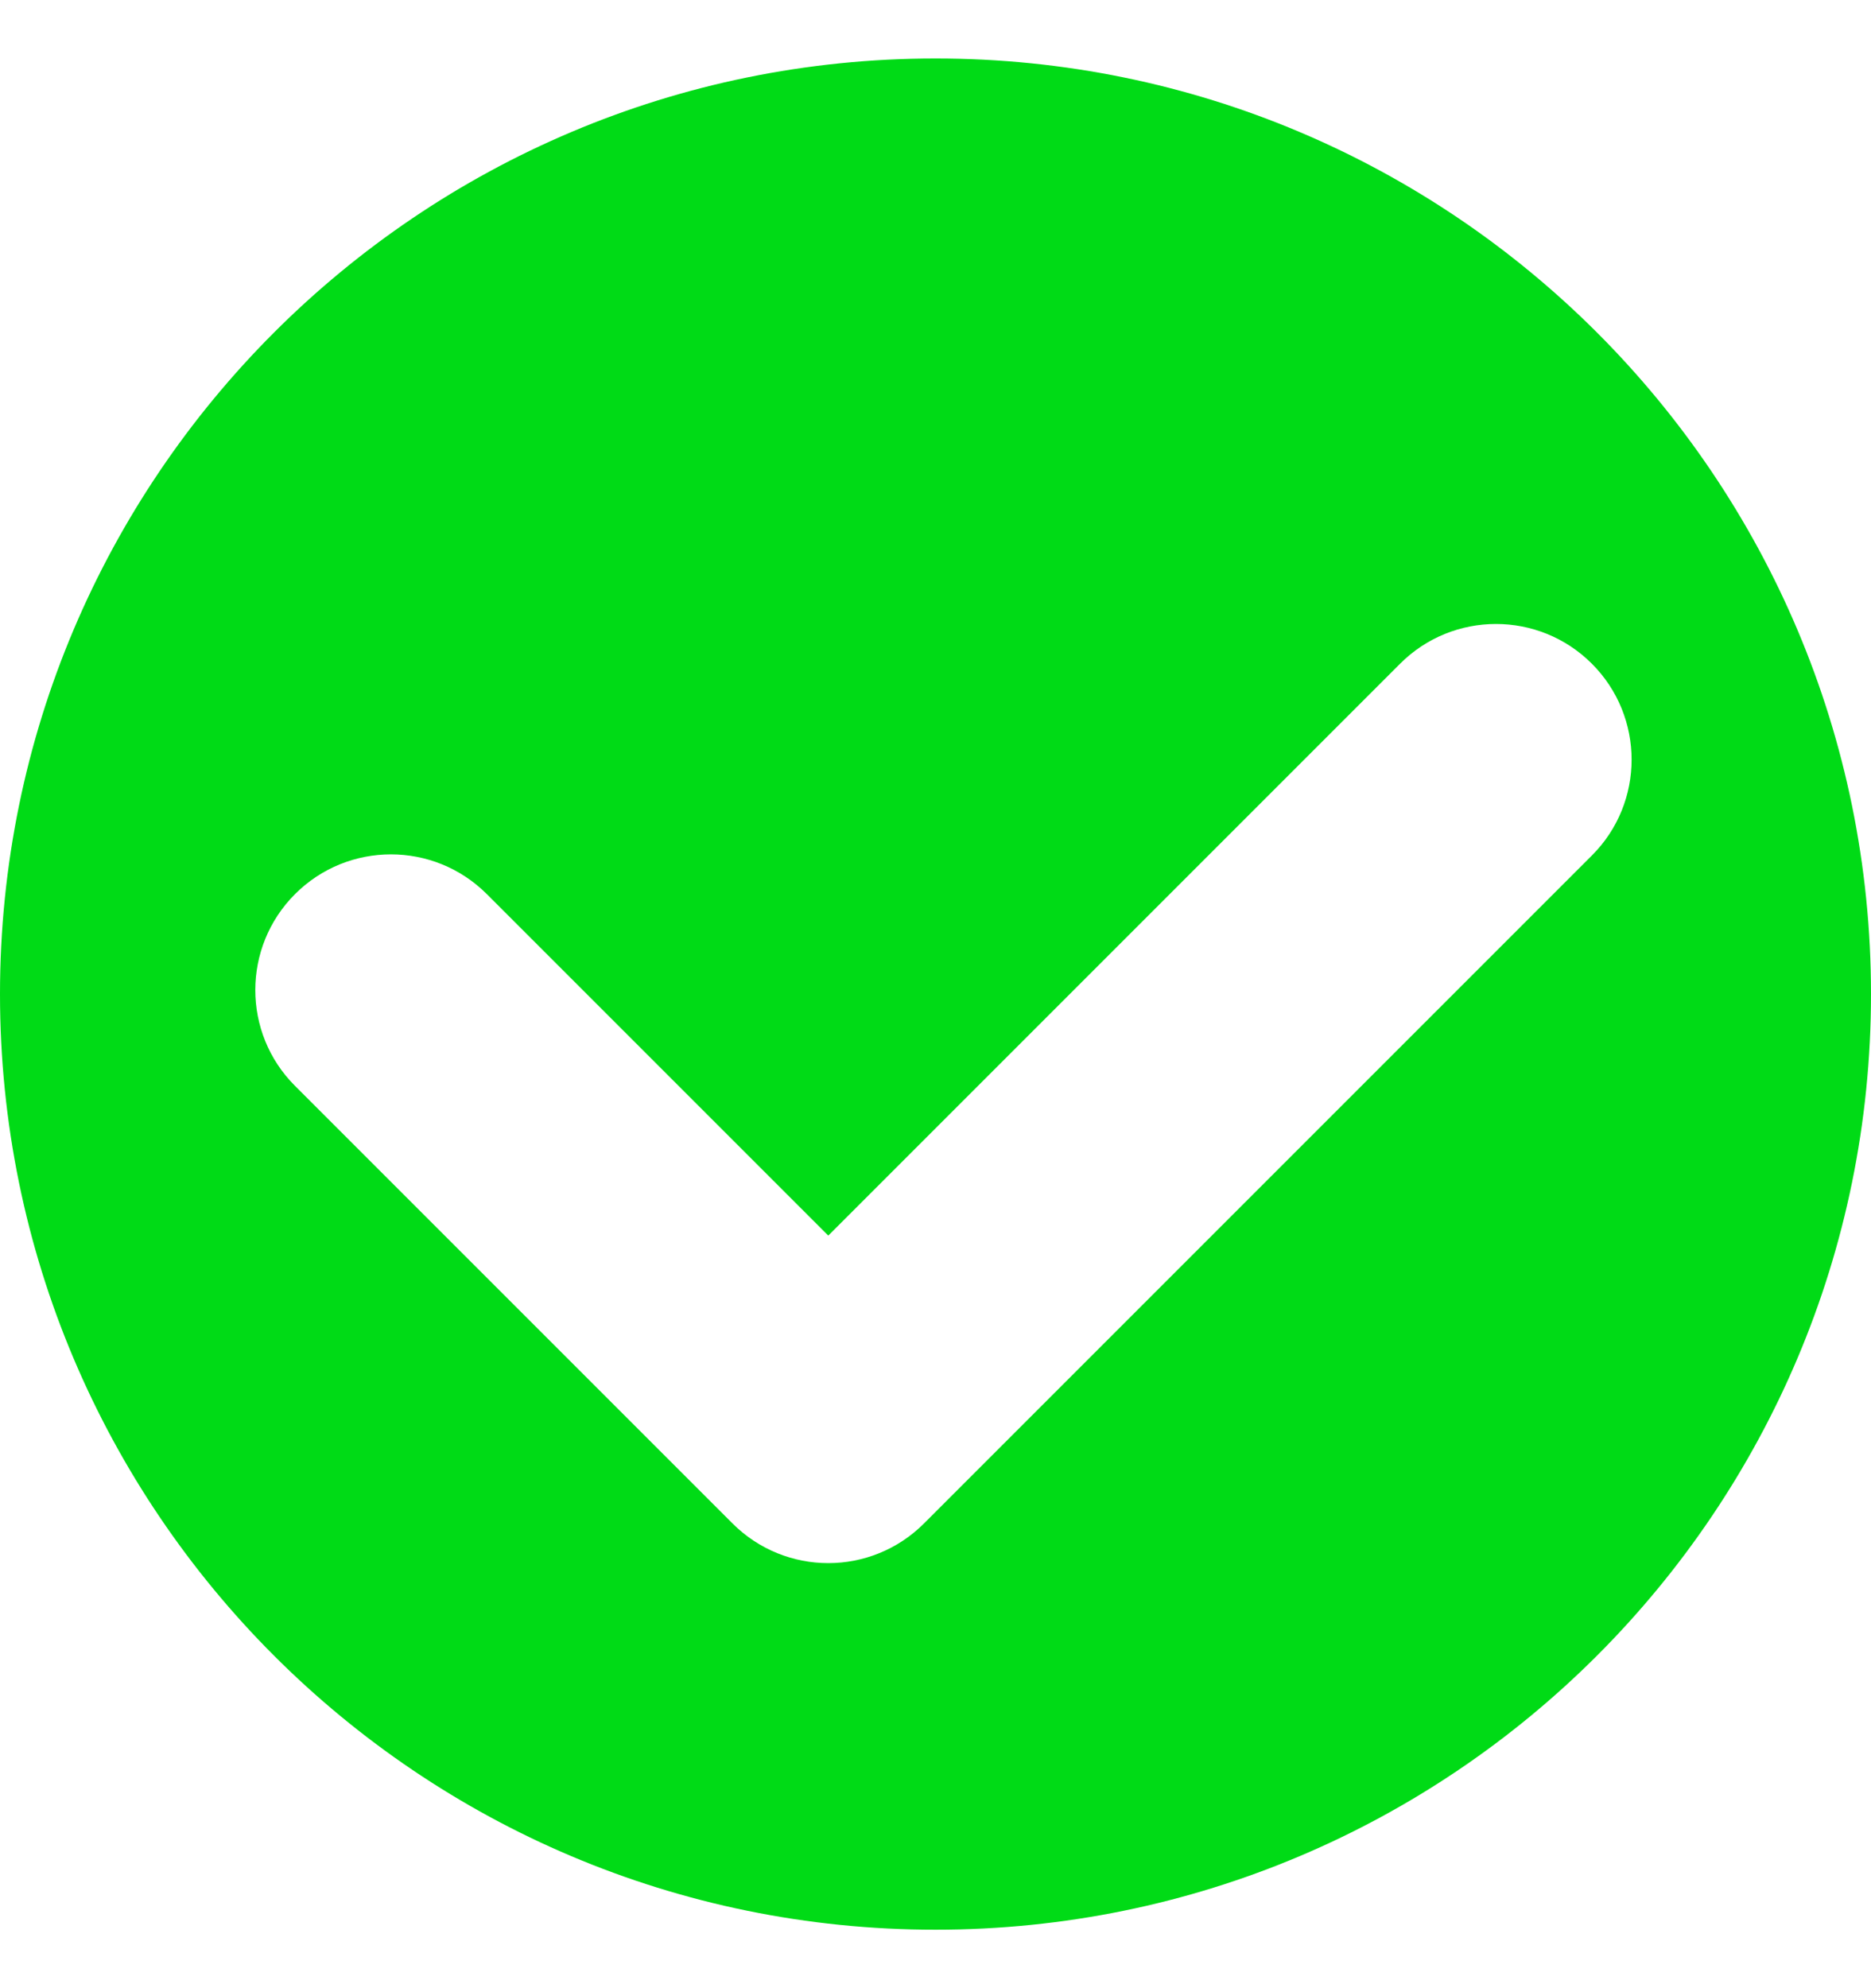 <svg width="16" height="17" viewBox="0 0 16 17" fill="none" xmlns="http://www.w3.org/2000/svg">
<g id="icon-success">
<path id="&#229;&#189;&#162;&#231;&#138;&#182;&#231;&#187;&#147;&#229;&#144;&#136;" fill-rule="evenodd" clip-rule="evenodd" d="M8 0.5C12.418 0.5 16 4.082 16 8.5C16 12.918 12.418 16.5 8 16.5C3.582 16.5 0 12.918 0 8.5C0 4.082 3.582 0.5 8 0.5ZM13.613 5.675C13.16 5.222 12.426 5.222 11.973 5.675L7.083 10.565L4.163 7.645C3.71 7.192 2.976 7.192 2.523 7.645C2.07 8.098 2.07 8.833 2.523 9.285L6.263 13.025C6.716 13.479 7.45 13.479 7.903 13.025L13.613 7.315C14.066 6.863 14.066 6.128 13.613 5.675Z" fill="#00DB16"/>
</g>
</svg>
